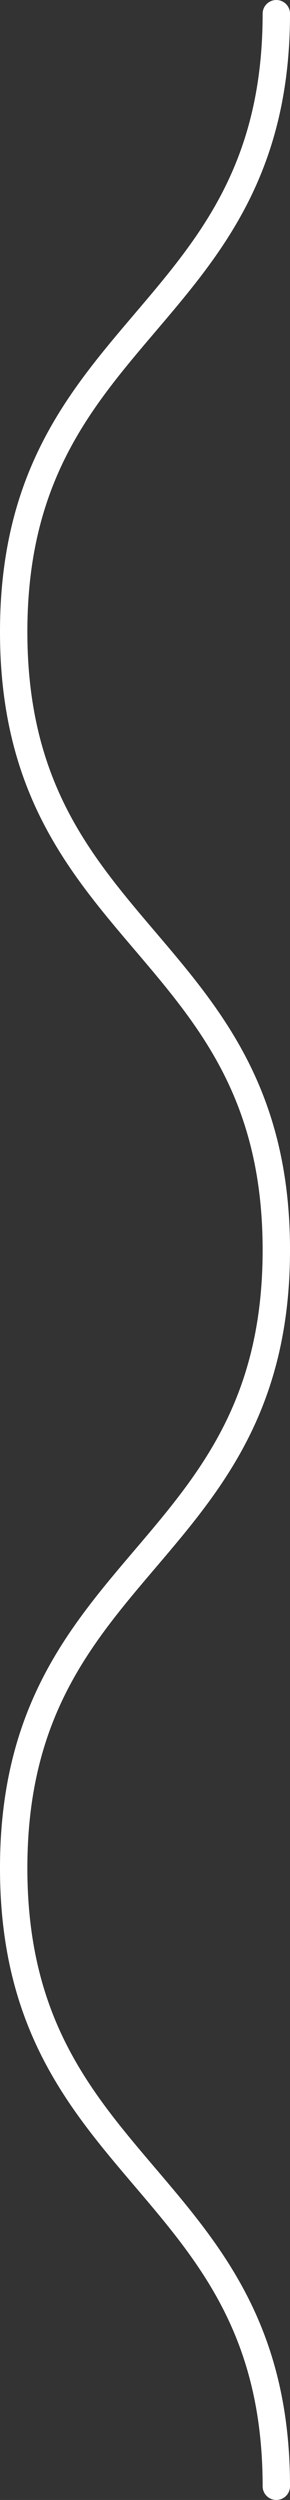 <svg xmlns="http://www.w3.org/2000/svg" width="53" height="456.324" viewBox="0 0 53 456.324">
  <rect x="0" y="0" width="53" height="456.324" fill="#333333" stroke="none"/>
  <g id="typeLine03" transform="translate(-5915 -2640.711)">
    <path id="mid-line" d="M36.5,225.746c56.415,0,56.415,48,112.83,48s56.416-48,112.831-48,56.415,48,112.83,48,56.416-48,112.833-48" transform="translate(6191.246 2606.711) rotate(90)" fill="none" stroke="#fff" stroke-linecap="round" stroke-miterlimit="10" stroke-width="5"/>
  </g>
</svg>

